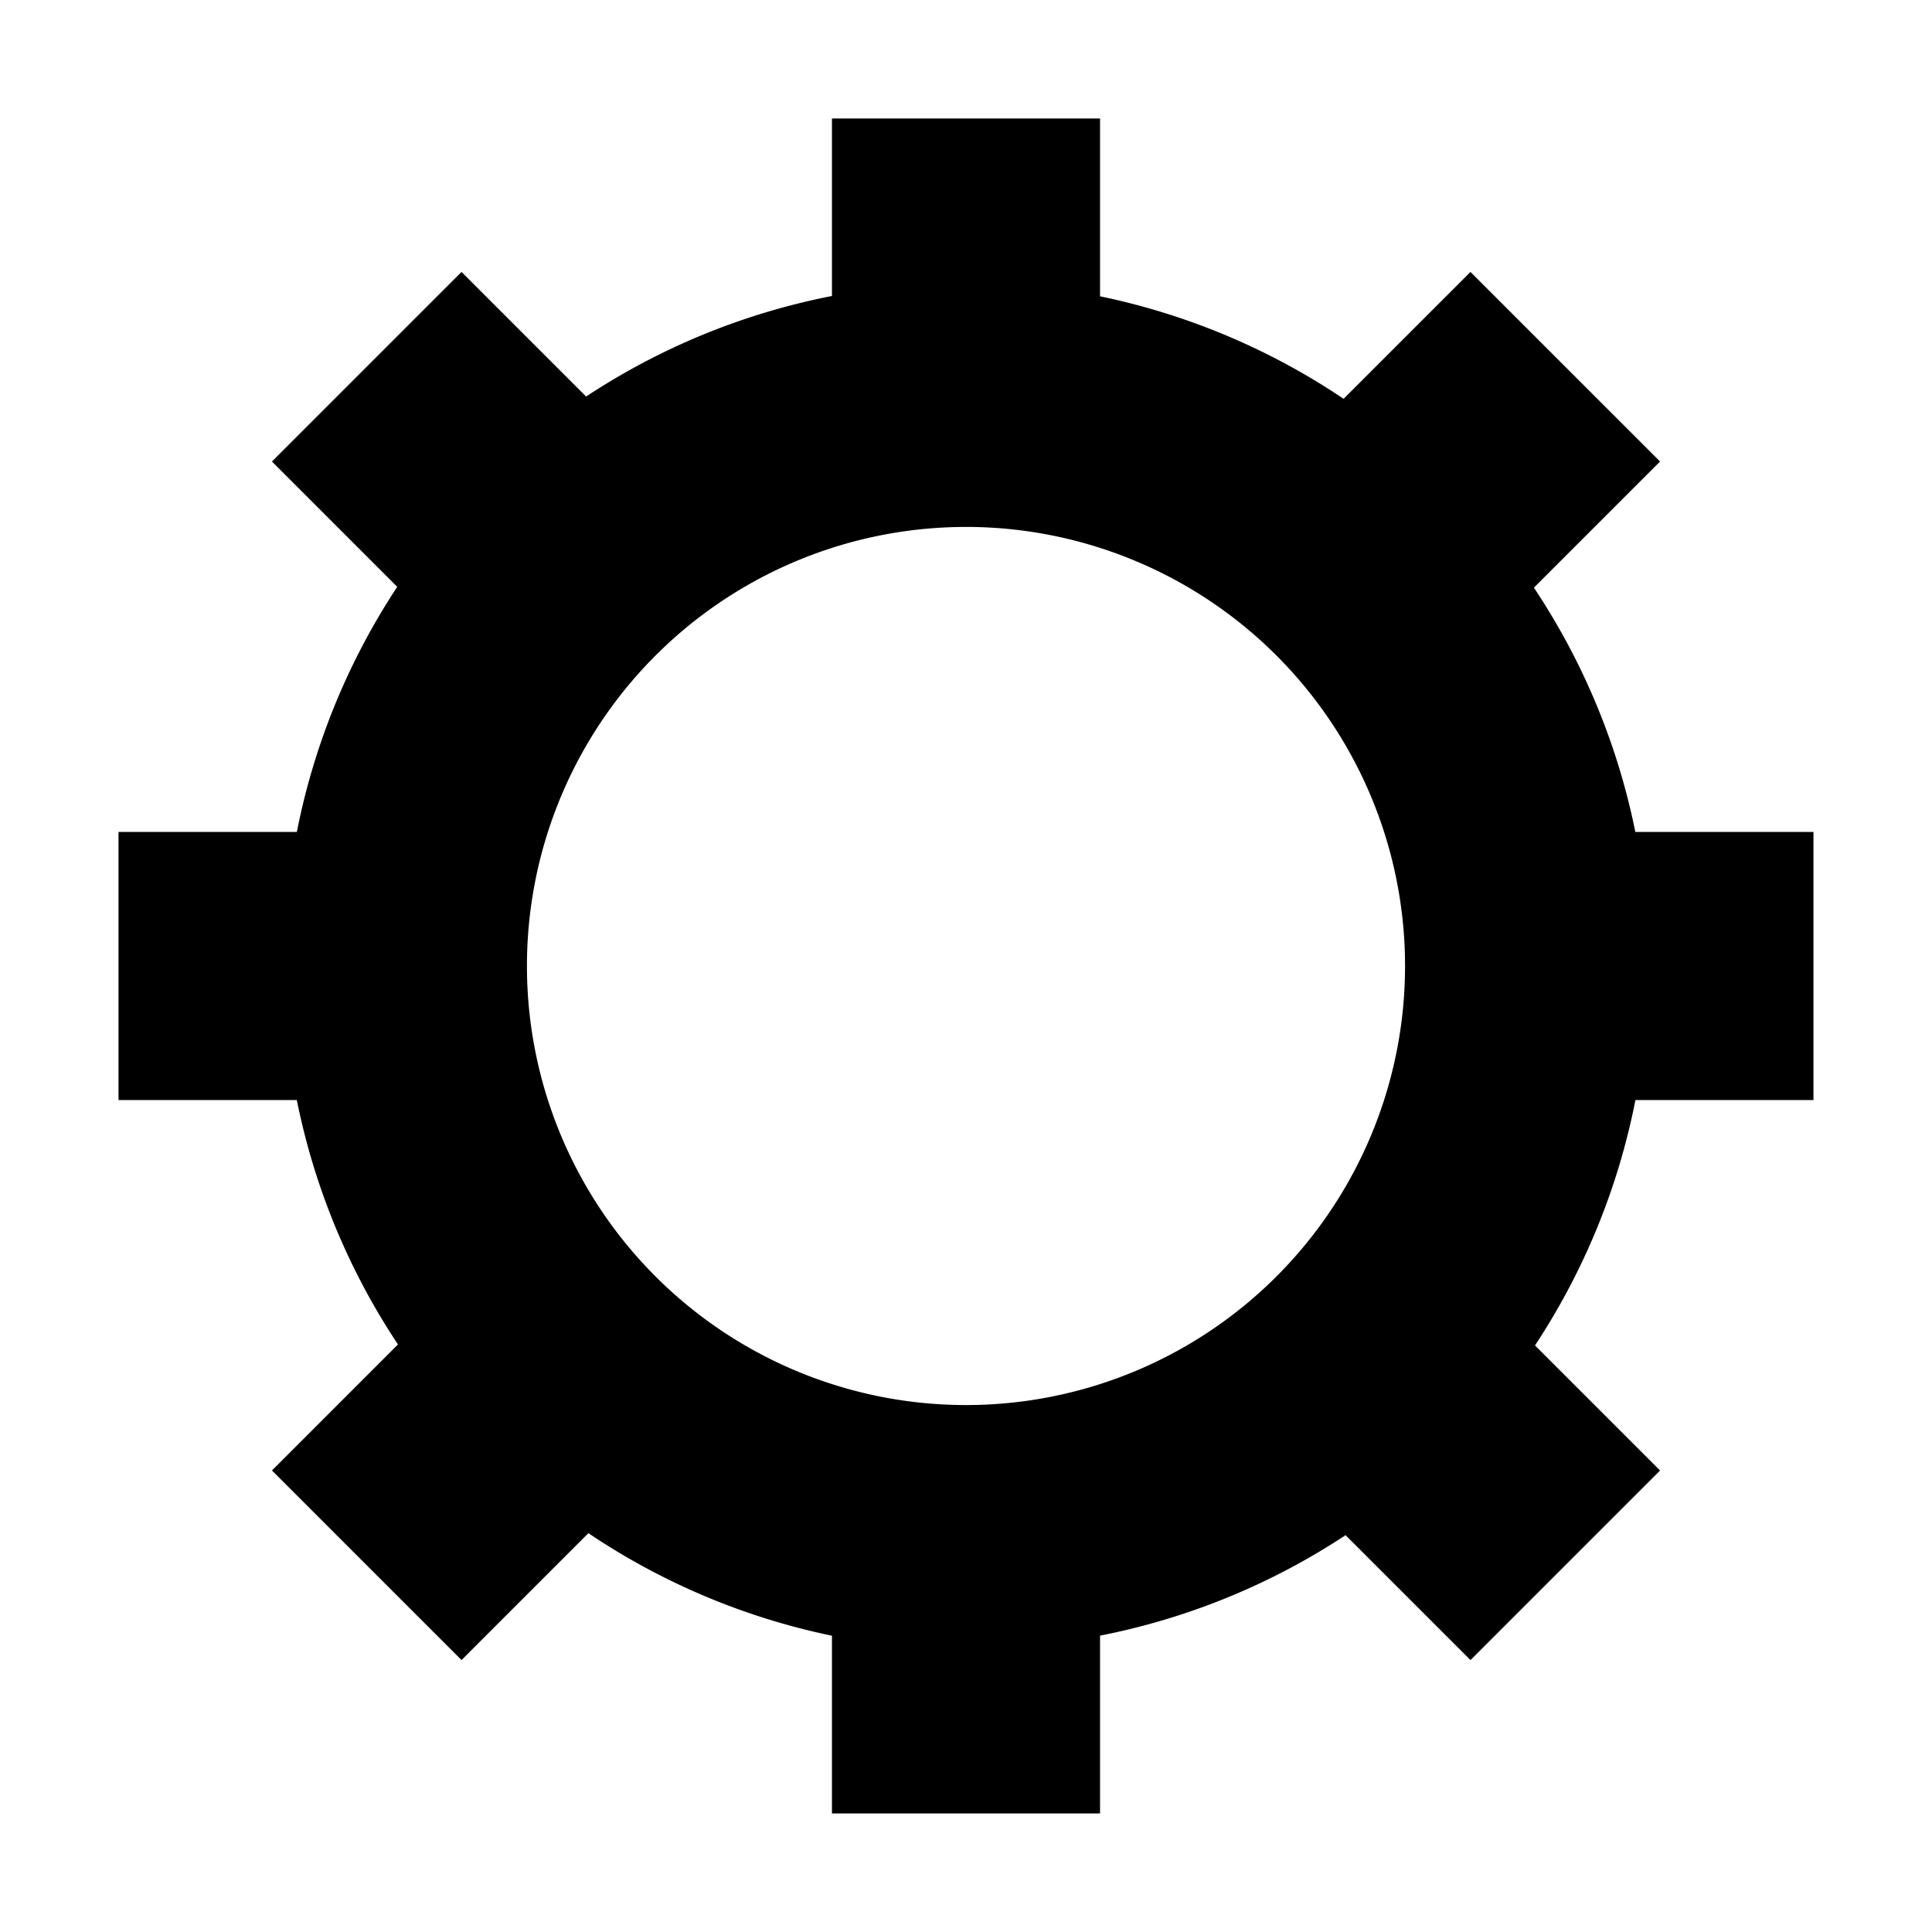 <?xml version="1.0" encoding="UTF-8" standalone="no"?>
<!-- Created with Inkscape (http://www.inkscape.org/) -->

<svg
   width="120"
   height="120"
   viewBox="0 0 120 120"
   version="1.1"
   id="svg1"
   xml:space="preserve"
   xmlns="http://www.w3.org/2000/svg"
   xmlns:svg="http://www.w3.org/2000/svg"><defs
     id="defs1" /><path
     id="rect6"
     style="fill:#000000;fill-opacity:1;stroke:none;stroke-width:5.832;stroke-linecap:round;stroke-linejoin:miter;stroke-miterlimit:7.3"
     d="M 51.674,7.361 V 18.385 a 42.528,42.528 0 0 0 -15.27,6.244 l -7.738,-7.738 -11.775,11.775 7.783,7.783 A 42.528,42.528 0 0 0 18.438,51.674 H 7.361 V 68.326 H 18.436 a 42.528,42.528 0 0 0 6.283,15.18 l -7.828,7.828 11.775,11.775 7.881,-7.881 a 42.528,42.528 0 0 0 15.127,6.369 v 11.041 H 68.326 V 101.592 a 42.528,42.528 0 0 0 15.25,-6.24 l 7.758,7.758 11.775,-11.775 -7.768,-7.768 a 42.528,42.528 0 0 0 6.238,-15.24 h 11.059 V 51.674 H 101.574 A 42.528,42.528 0 0 0 95.273,36.502 L 103.109,28.666 91.334,16.891 83.453,24.771 A 42.528,42.528 0 0 0 68.326,18.404 V 7.361 Z m 7.893,25.371 a 27.27,27.27 0 0 1 27.697,26.688 L 87.27,60 a 27.27,27.27 0 0 1 -27.125,27.27 27.27,27.27 0 0 1 -27.414,-26.98 27.27,27.27 0 0 1 26.836,-27.557 z" /></svg>
